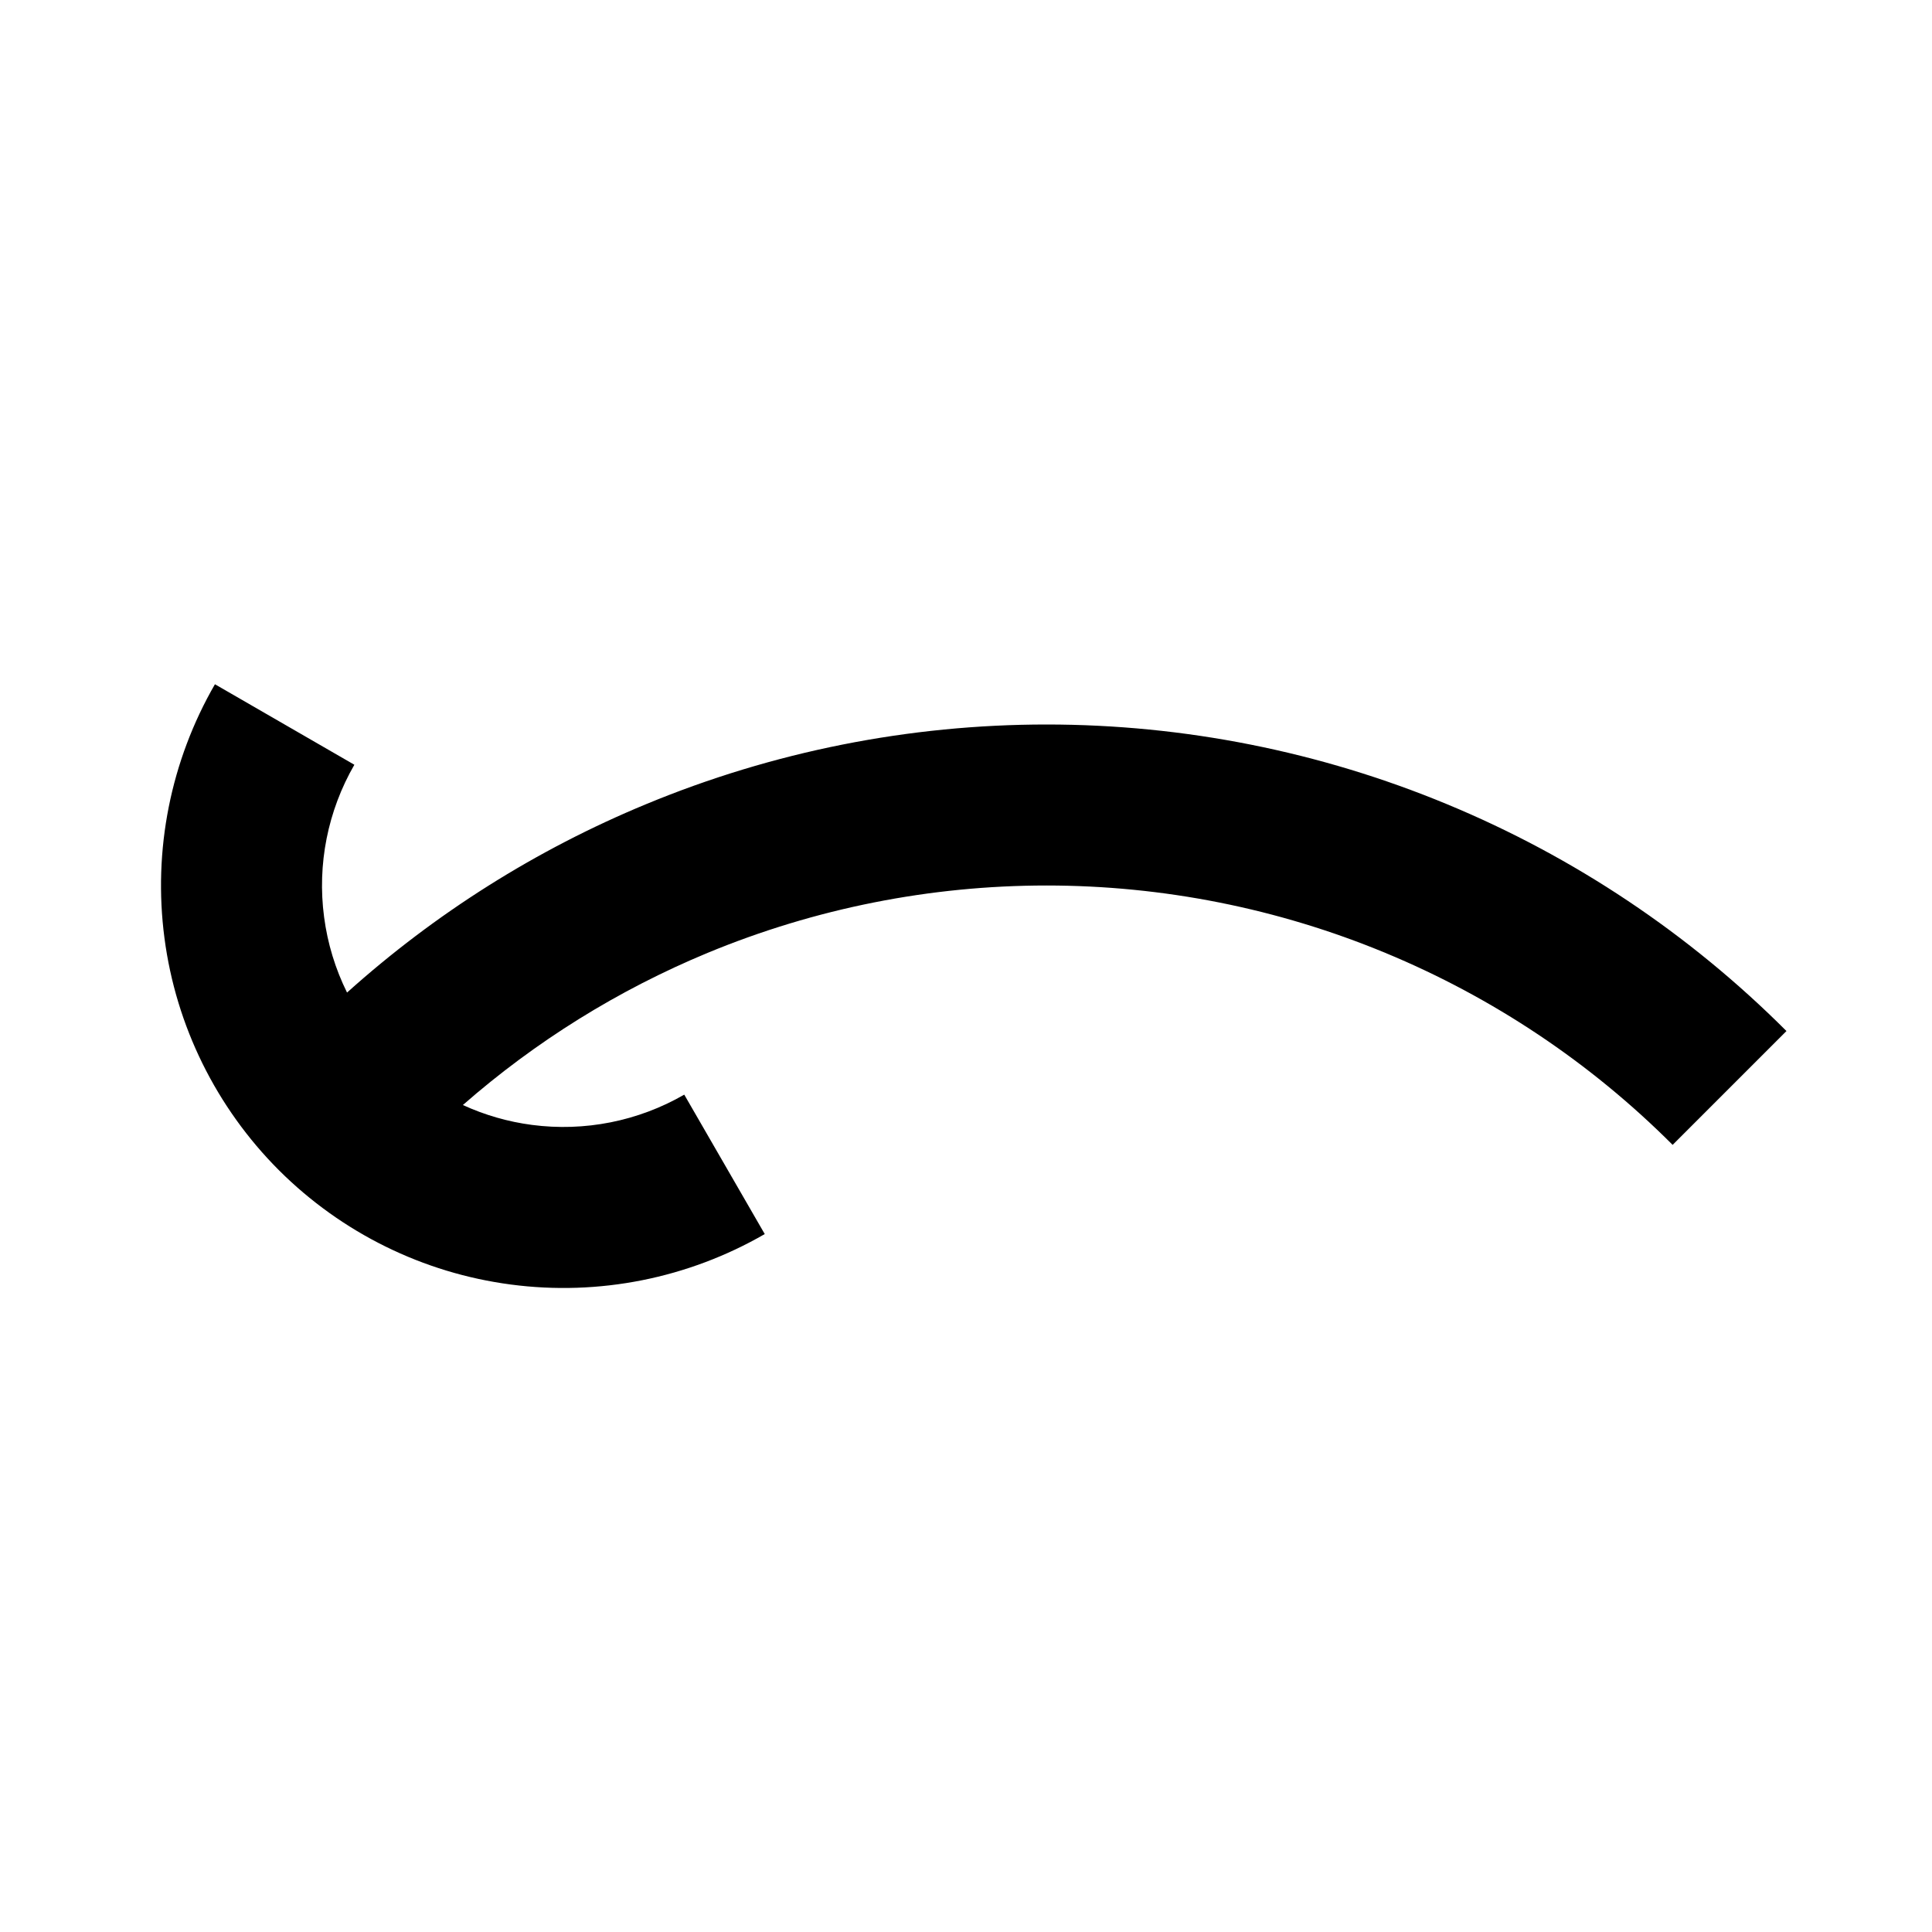 <svg width="24" height="24" viewBox="0 0 24 24" fill="none" xmlns="http://www.w3.org/2000/svg">
<path d="M4.402 9.5C4.072 10.072 3.939 10.737 4.026 11.392C4.069 11.72 4.166 12.037 4.311 12.33C5.406 11.346 6.662 10.554 8.025 9.99C9.602 9.336 11.293 9 13 9C14.707 9 16.398 9.336 17.975 9.99C19.552 10.643 20.985 11.6 22.192 12.808L20.778 14.222C19.757 13.2 18.544 12.39 17.209 11.837C15.875 11.284 14.445 11 13 11C11.556 11 10.125 11.284 8.79 11.837C7.679 12.298 6.652 12.937 5.75 13.727C6.02 13.851 6.31 13.935 6.608 13.974C7.263 14.06 7.928 13.928 8.5 13.598L9.5 15.33C8.547 15.88 7.439 16.101 6.347 15.957C5.256 15.814 4.243 15.314 3.464 14.536C2.686 13.757 2.186 12.744 2.043 11.653C1.899 10.561 2.12 9.453 2.67 8.5L4.402 9.5Z" fill="currentColor"/>
</svg>
